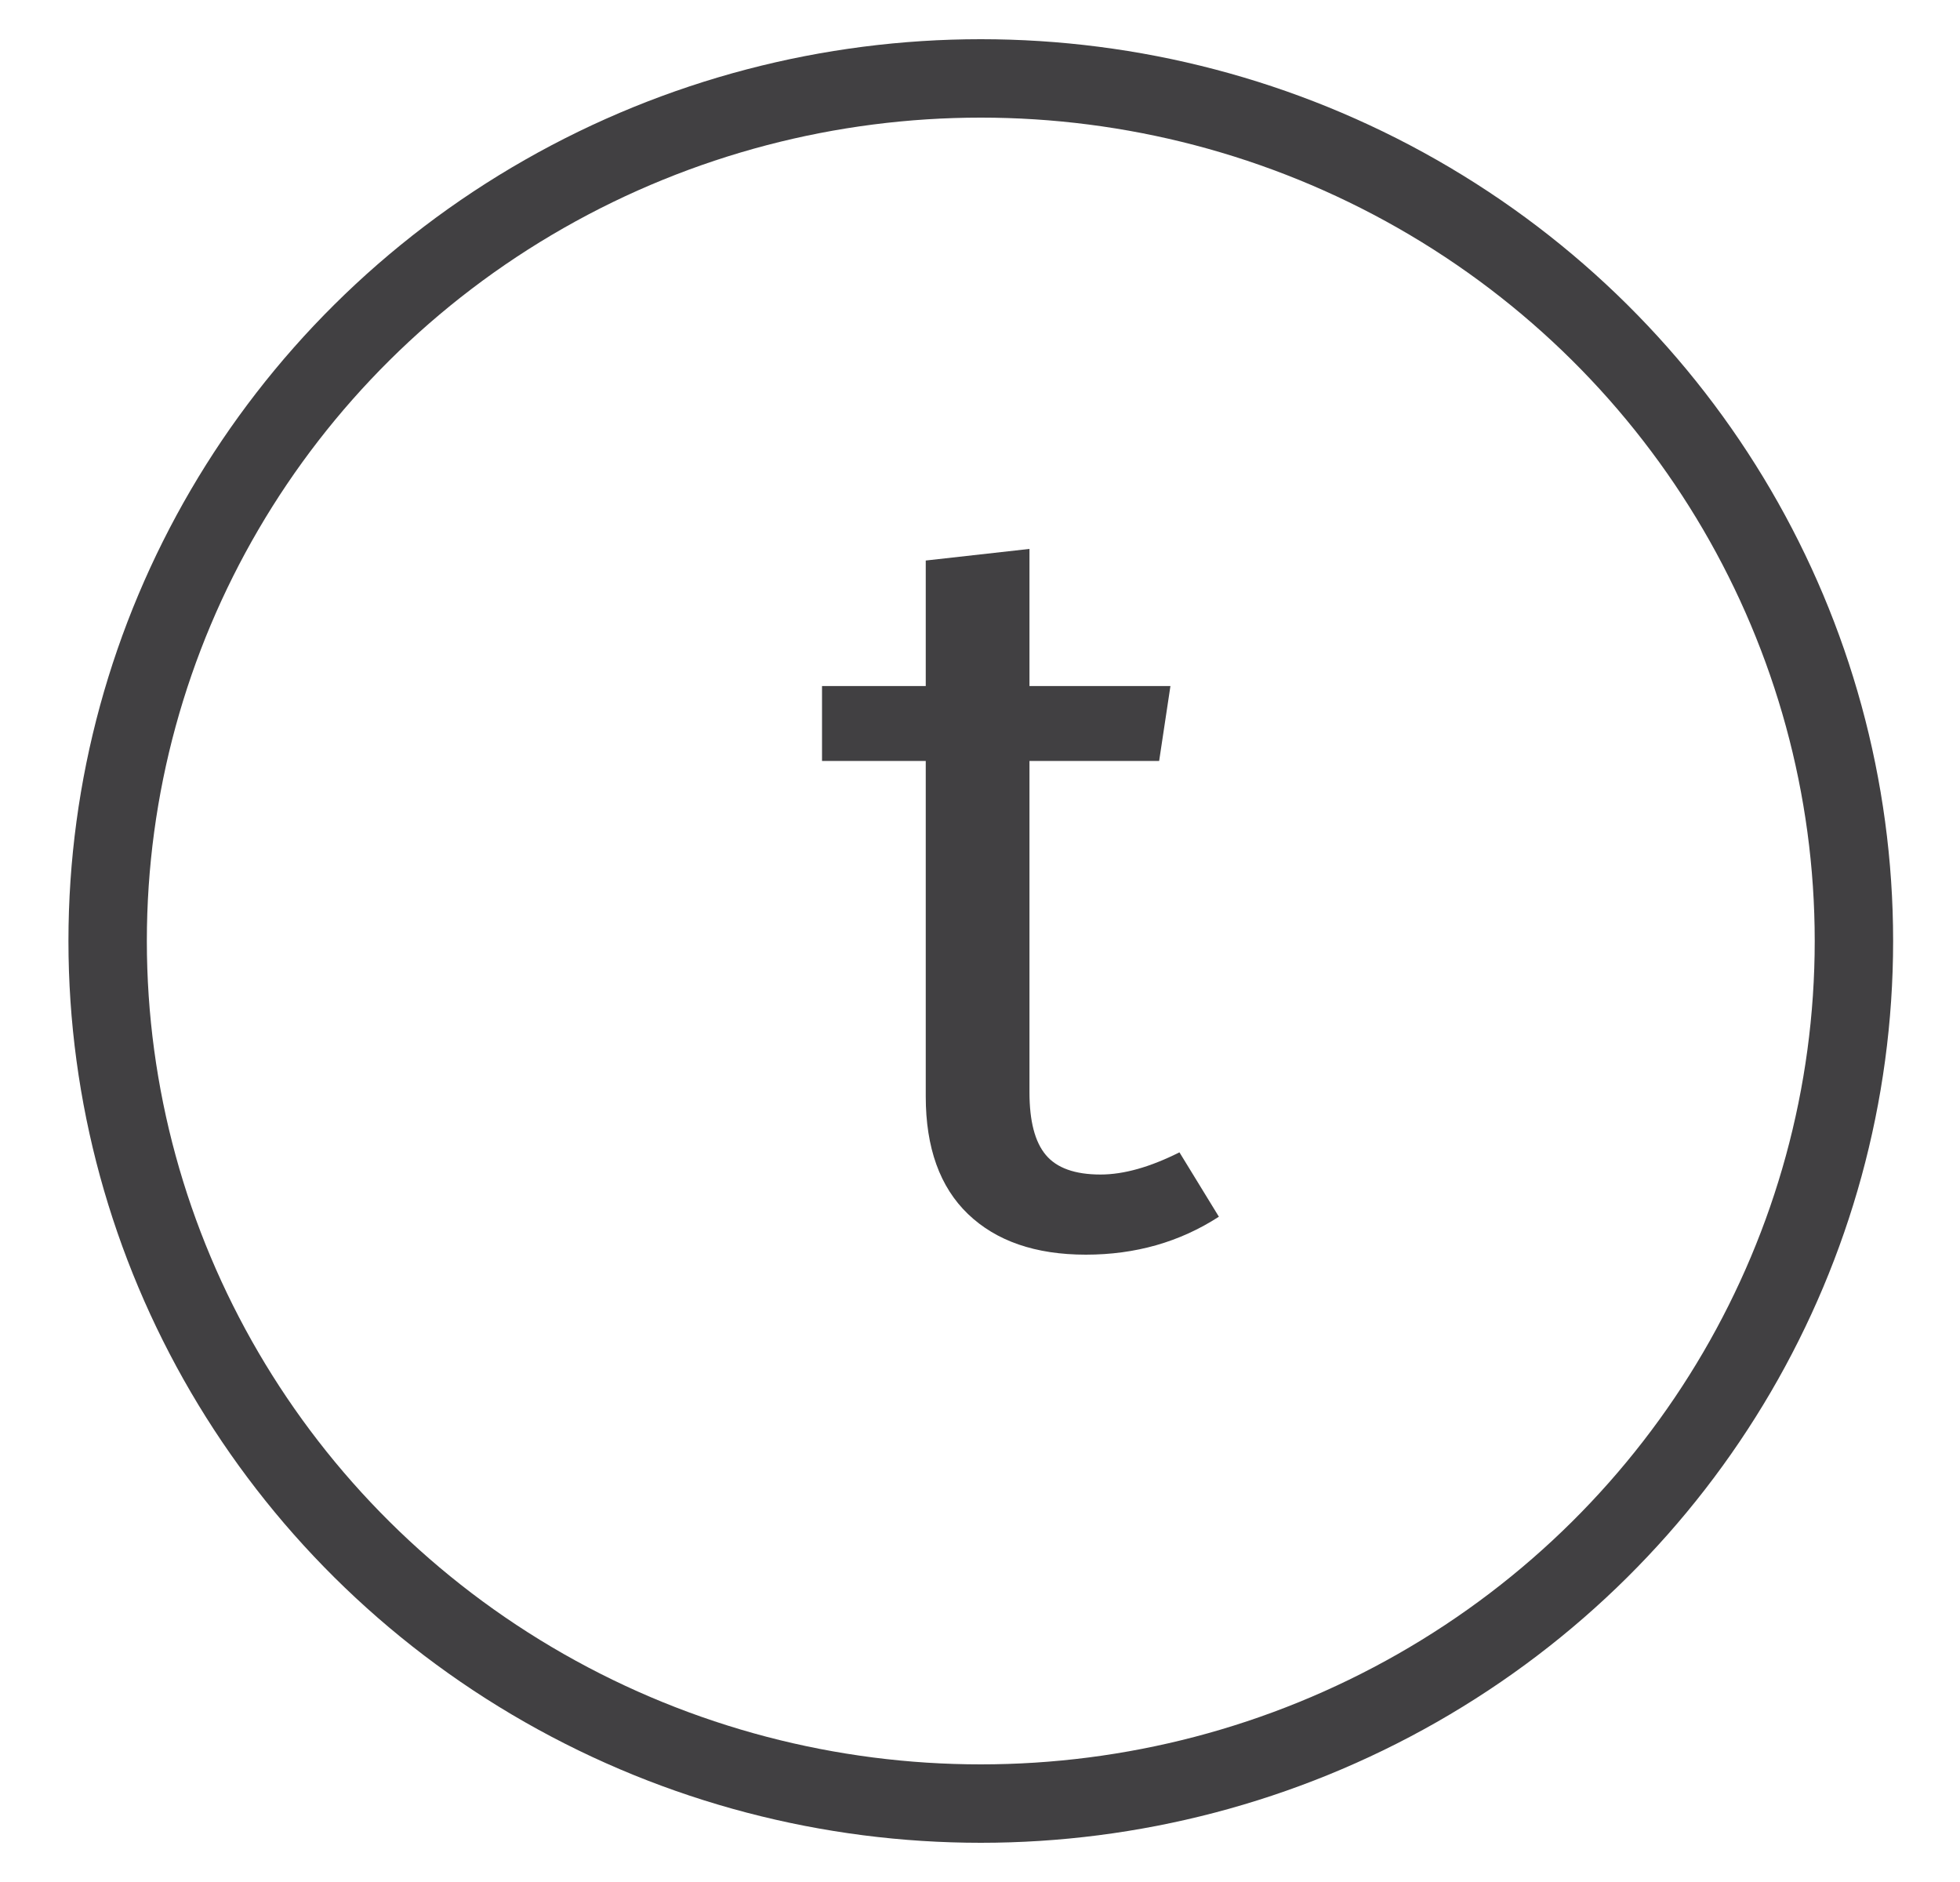 <?xml version="1.0" encoding="UTF-8" standalone="no"?>
<svg width="25px" height="24px" viewBox="0 0 25 24" version="1.1" xmlns="http://www.w3.org/2000/svg" xmlns:xlink="http://www.w3.org/1999/xlink">
    <!-- Generator: Sketch 45.1 (43504) - http://www.bohemiancoding.com/sketch -->
    <title>Twitter</title>
    <desc>Created with Sketch.</desc>
    <defs></defs>
    <g id="About:-Who-We-Are" stroke="none" stroke-width="1" fill="none" fill-rule="evenodd">
        <g id="About:-Who-we-are-(1)" transform="translate(-692, -1636)">
            <g id="About-Us" transform="translate(173, 547)">
                <g id="Social" transform="translate(490, 1090)">
                    <g id="Twitter" transform="translate(30.373, 0)">
                        <path d="M14.174,14.516 C13.675,14.839 13.11,15 12.477,15 C11.835,15 11.334,14.827 10.974,14.482 C10.615,14.137 10.435,13.637 10.435,12.982 L10.435,8.704 L9.112,8.704 L9.112,7.749 L10.435,7.749 L10.435,6.148 L11.758,6 L11.758,7.749 L13.556,7.749 L13.412,8.704 L11.758,8.704 L11.758,12.928 C11.758,13.296 11.827,13.563 11.967,13.729 C12.106,13.895 12.338,13.978 12.664,13.978 C12.961,13.978 13.297,13.883 13.671,13.695 L14.174,14.516 Z" id="t" fill="#414042"></path>
                        <ellipse id="Oval-Copy-3" stroke="#414042" cx="11.137" cy="11" rx="11.137" ry="11"></ellipse>
                    </g>
                </g>
            </g>
        </g>
    </g>
</svg>